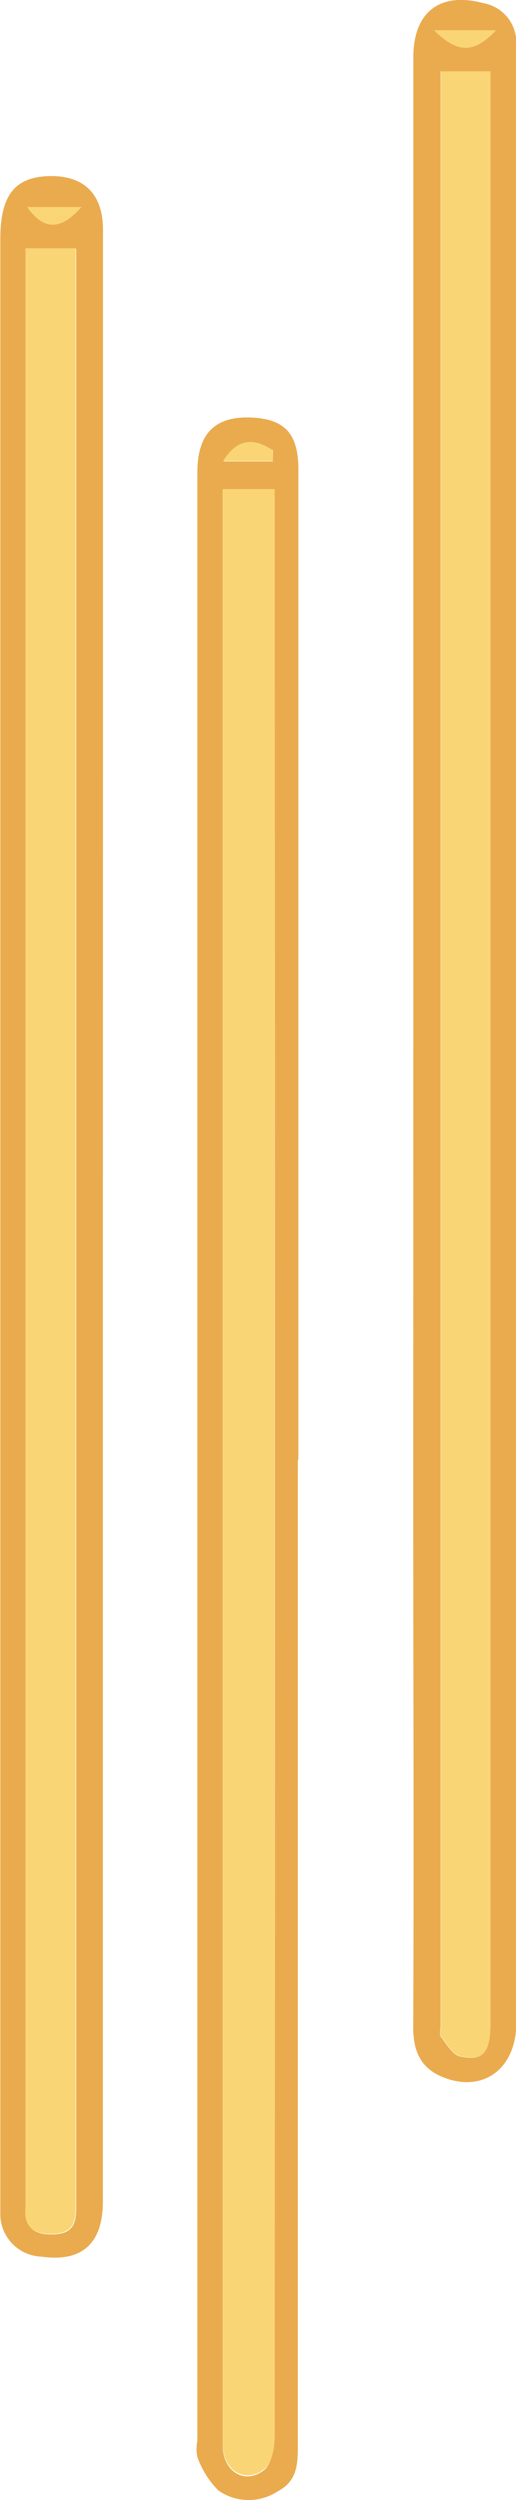<svg id="Layer_1" data-name="Layer 1" xmlns="http://www.w3.org/2000/svg" viewBox="0 0 46.64 225.92"><defs><style>.cls-1{fill:#eaab4e;}.cls-2{fill:#fad575;}</style></defs><title>spaghetti</title><path class="cls-1" d="M255.47,280.27V369c0,3.82-1.89,5.53-5.58,5a3.85,3.85,0,0,1-3.69-3.71c0-.58,0-1.17,0-1.75V191.65c0-4,1.35-5.64,4.59-5.67,3,0,4.68,1.64,4.69,4.84q0,21.87,0,43.73Zm-6.95-87.76V369c0,.25,0,.5,0,.75-.15,1.87,1.06,2.29,2.53,2.24,2.23-.07,2-1.73,2-3.25q0-87,0-173.92v-2.26Zm5-3.72h-4.89C250.05,190.73,251.48,191.06,253.52,188.79Z" transform="translate(-246.17 -170.07)"/><path class="cls-1" d="M273.09,302q0,44.6,0,89.2c0,1.67-.12,3.12-1.8,4a4.77,4.77,0,0,1-5.4-.08,8.25,8.25,0,0,1-1.88-3,3.64,3.64,0,0,1,0-1.48V212.75c0-3.52,1.62-5.13,5-4.94,2.93.16,4.13,1.49,4.13,4.69V302Zm-6.79-87.69v123q0,26.86,0,53.73c0,2.32,1.91,3.61,3.69,2.29.69-.51,1-2,1-3q.06-86.83,0-173.68v-2.29Zm4.53-2.54,0-1c-1.54-1-3.05-1.29-4.45,1Z" transform="translate(-246.17 -170.07)"/><path class="cls-1" d="M283.53,264.25v-89c0-4.11,2.42-5.94,6.31-4.9a3.61,3.61,0,0,1,3,3.52c0,.5,0,1,0,1.5v177.5c0,4.05-2.86,6.28-6.41,5-2.17-.78-2.92-2.34-2.91-4.64.07-16.17,0-32.33,0-48.5ZM286,176.52V353.1c0,.33-.13.77,0,1,.53.68,1.08,1.68,1.78,1.82,2.12.44,2.7-.35,2.7-3.17V176.52Zm-.56-3.71c2.14,2.13,3.57,2.07,5.56,0Z" transform="translate(-246.17 -170.07)"/><path class="cls-2" d="M248.52,192.51H253v2.26q0,87,0,173.92c0,1.52.24,3.18-2,3.25-1.47.05-2.68-.37-2.53-2.24,0-.25,0-.5,0-.75V192.51Z" transform="translate(-246.17 -170.07)"/><path class="cls-2" d="M253.52,188.79c-2,2.27-3.47,1.94-4.89,0Z" transform="translate(-246.17 -170.07)"/><path class="cls-2" d="M266.3,214.27H271v2.29q0,86.83,0,173.68c0,1-.27,2.5-1,3-1.78,1.32-3.69,0-3.69-2.29q0-26.86,0-53.73v-123Z" transform="translate(-246.17 -170.07)"/><path class="cls-2" d="M270.83,211.73h-4.49c1.4-2.25,2.91-1.95,4.45-1Z" transform="translate(-246.17 -170.07)"/><path class="cls-2" d="M286,176.52h4.51V352.73c0,2.82-.58,3.61-2.7,3.17-.7-.14-1.25-1.14-1.78-1.82-.16-.21,0-.65,0-1V176.52Z" transform="translate(-246.17 -170.07)"/><path class="cls-2" d="M285.41,172.81H291C289,174.88,287.55,174.94,285.41,172.81Z" transform="translate(-246.17 -170.07)"/></svg>